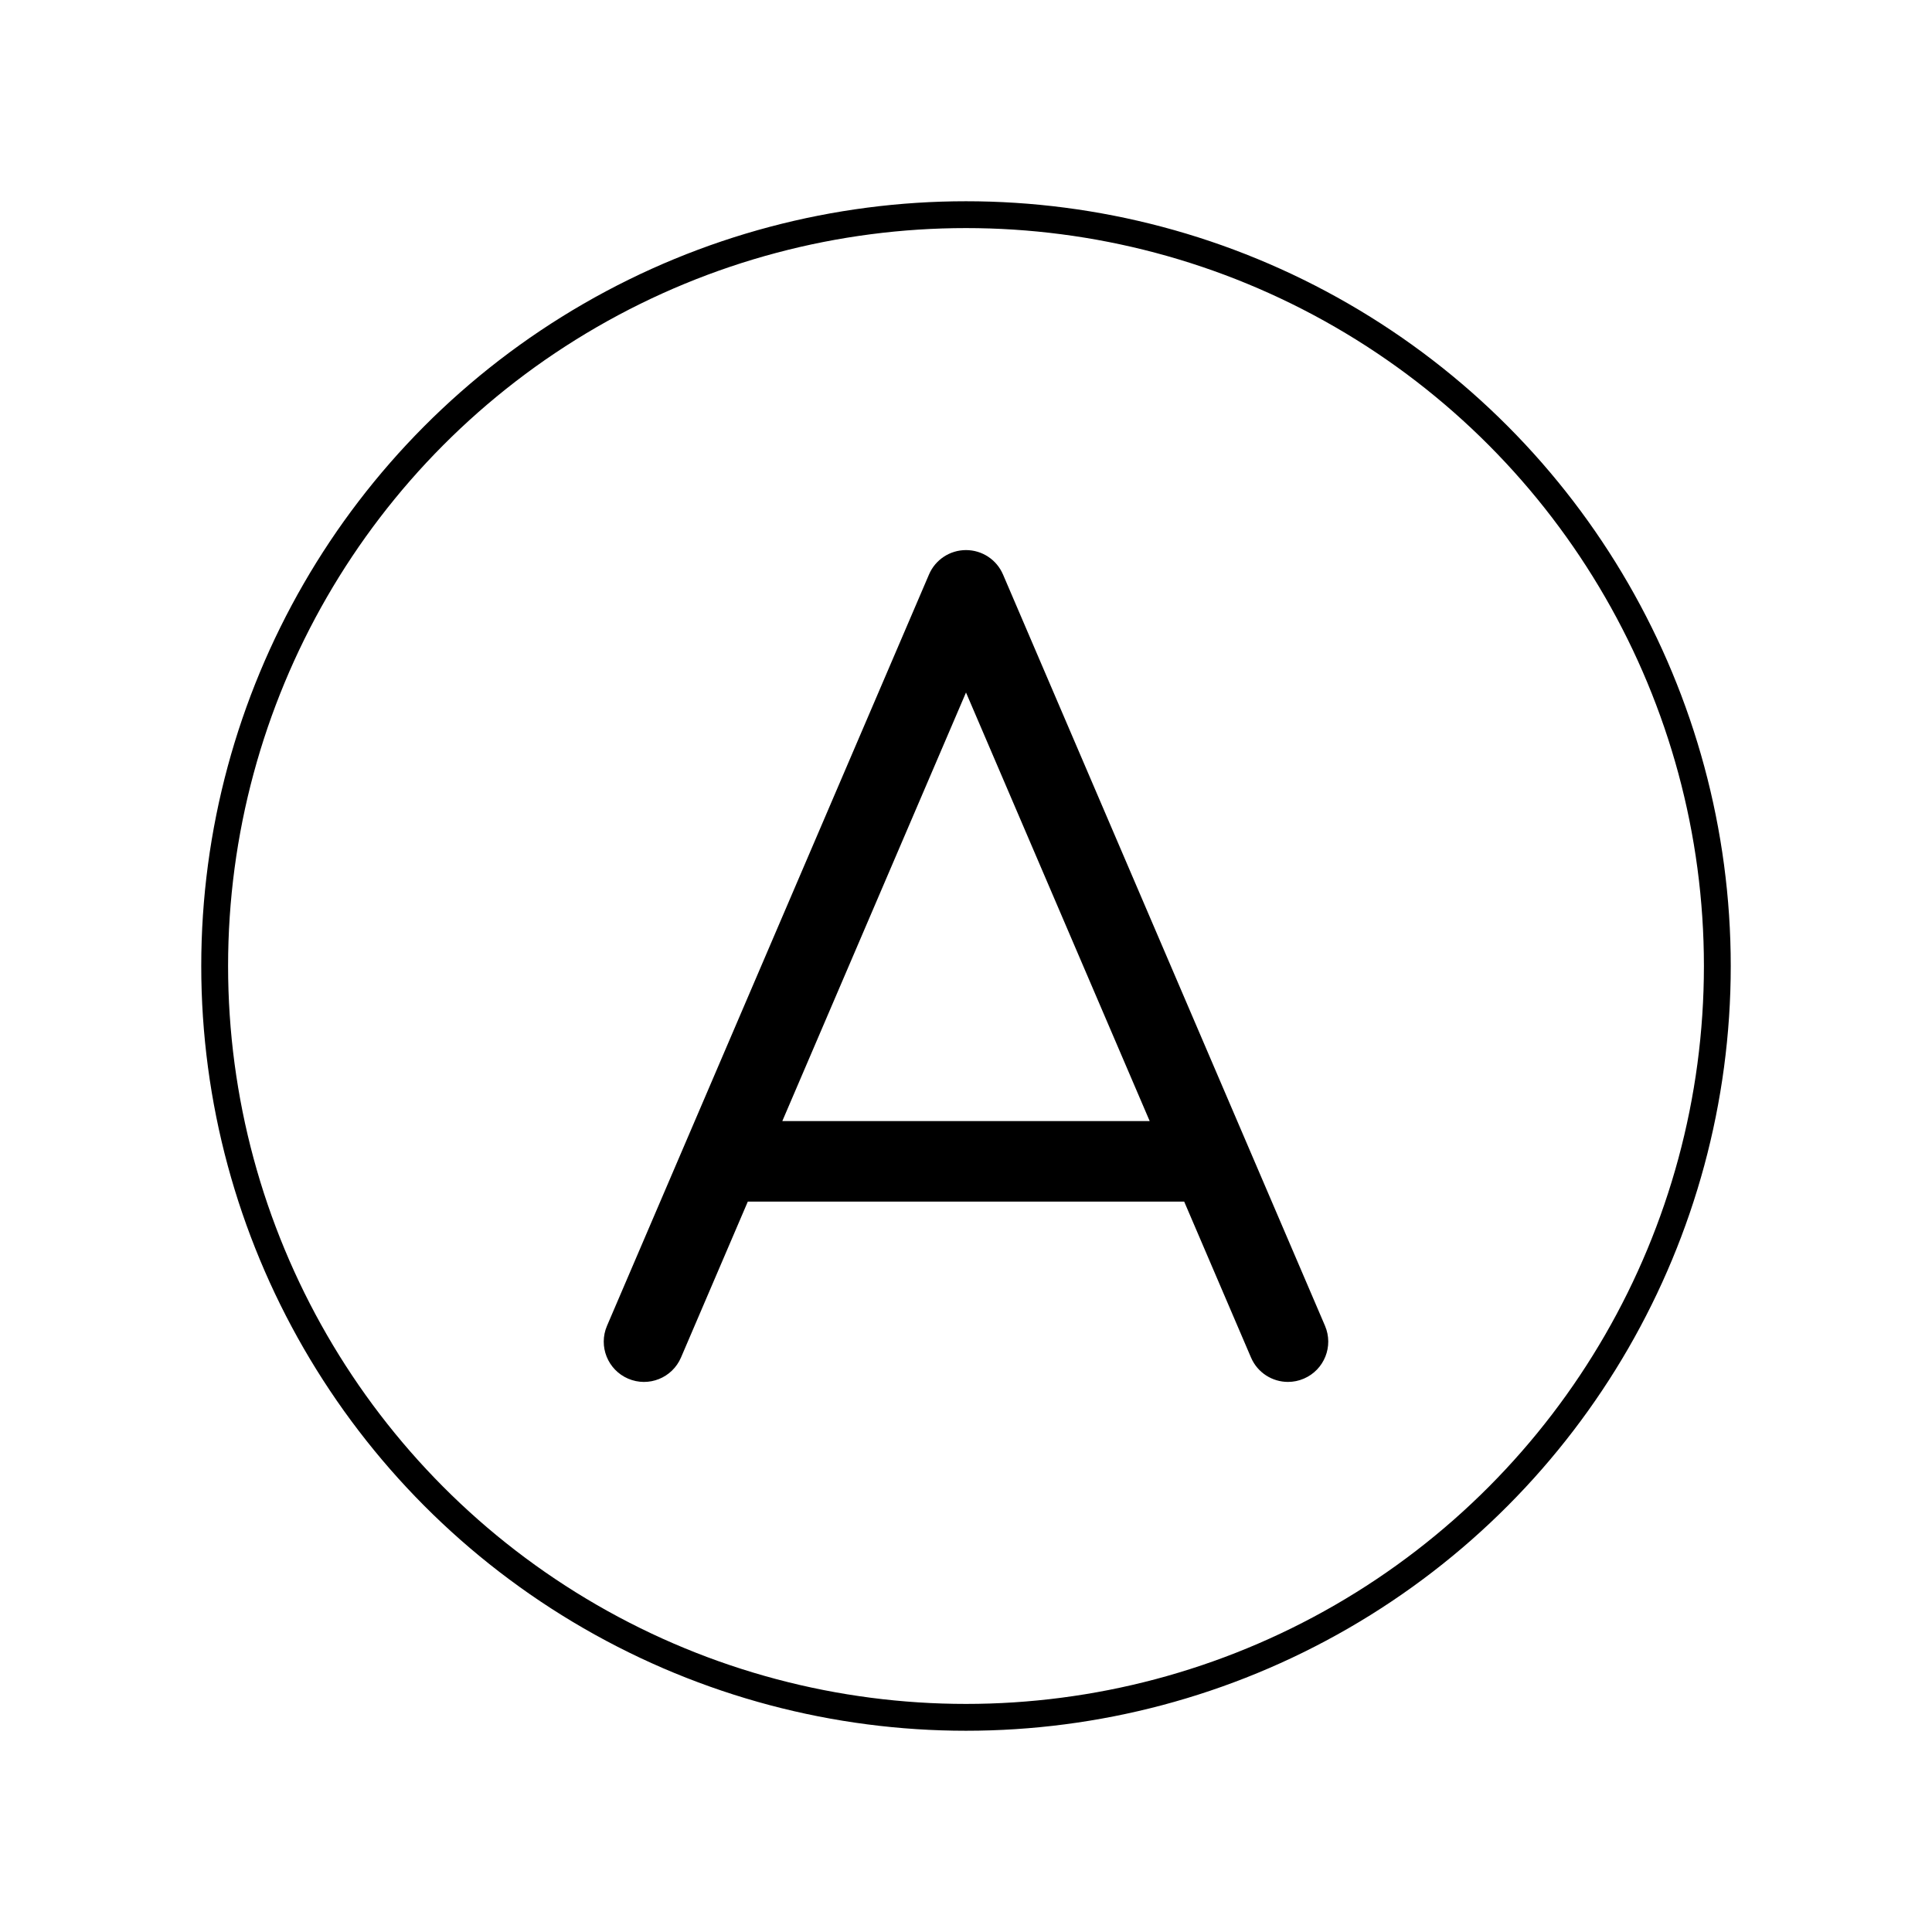 <svg id="emoji" viewBox="0 0 72 72" xmlns="http://www.w3.org/2000/svg" width="64" height="64">
  <g id="color">
    <path d="M36.919,21.606c-.157-.368-.519-.606-.919-.606s-.762,.238-.919,.606l-12,28c-.218,.508,.018,1.096,.525,1.313,.508,.219,1.096-.018,1.313-.525l2.62-6.114h16.922l2.62,6.114c.162,.379,.531,.606,.919,.606,.131,0,.265-.026,.394-.082,.507-.217,.743-.805,.525-1.313l-12-28Zm-8.523,20.674l7.604-17.742,7.604,17.742h-15.207Z"/>
  </g>
  <g id="skin"/>
  <g id="skin-shadow"/>
  <g id="hair"/>
  <g id="line">
    <g id="line-2">
      <circle cx="36" cy="36" r="28" fill="none" stroke="#000" strokeLinejoin="round" strokeWidth="2"/>
    </g>
    <path fill="none" stroke="#000" strokeLinejoin="round" strokeWidth="2" d="M36.919,21.606c-.157-.368-.519-.606-.919-.606s-.762,.238-.919,.606l-12,28c-.218,.508,.018,1.096,.525,1.313,.508,.219,1.096-.018,1.313-.525l2.62-6.114h16.922l2.62,6.114c.162,.379,.531,.606,.919,.606,.131,0,.265-.026,.394-.082,.507-.217,.743-.805,.525-1.313l-12-28Zm-8.523,20.674l7.604-17.742,7.604,17.742h-15.207Z"/>
  </g>
</svg>
